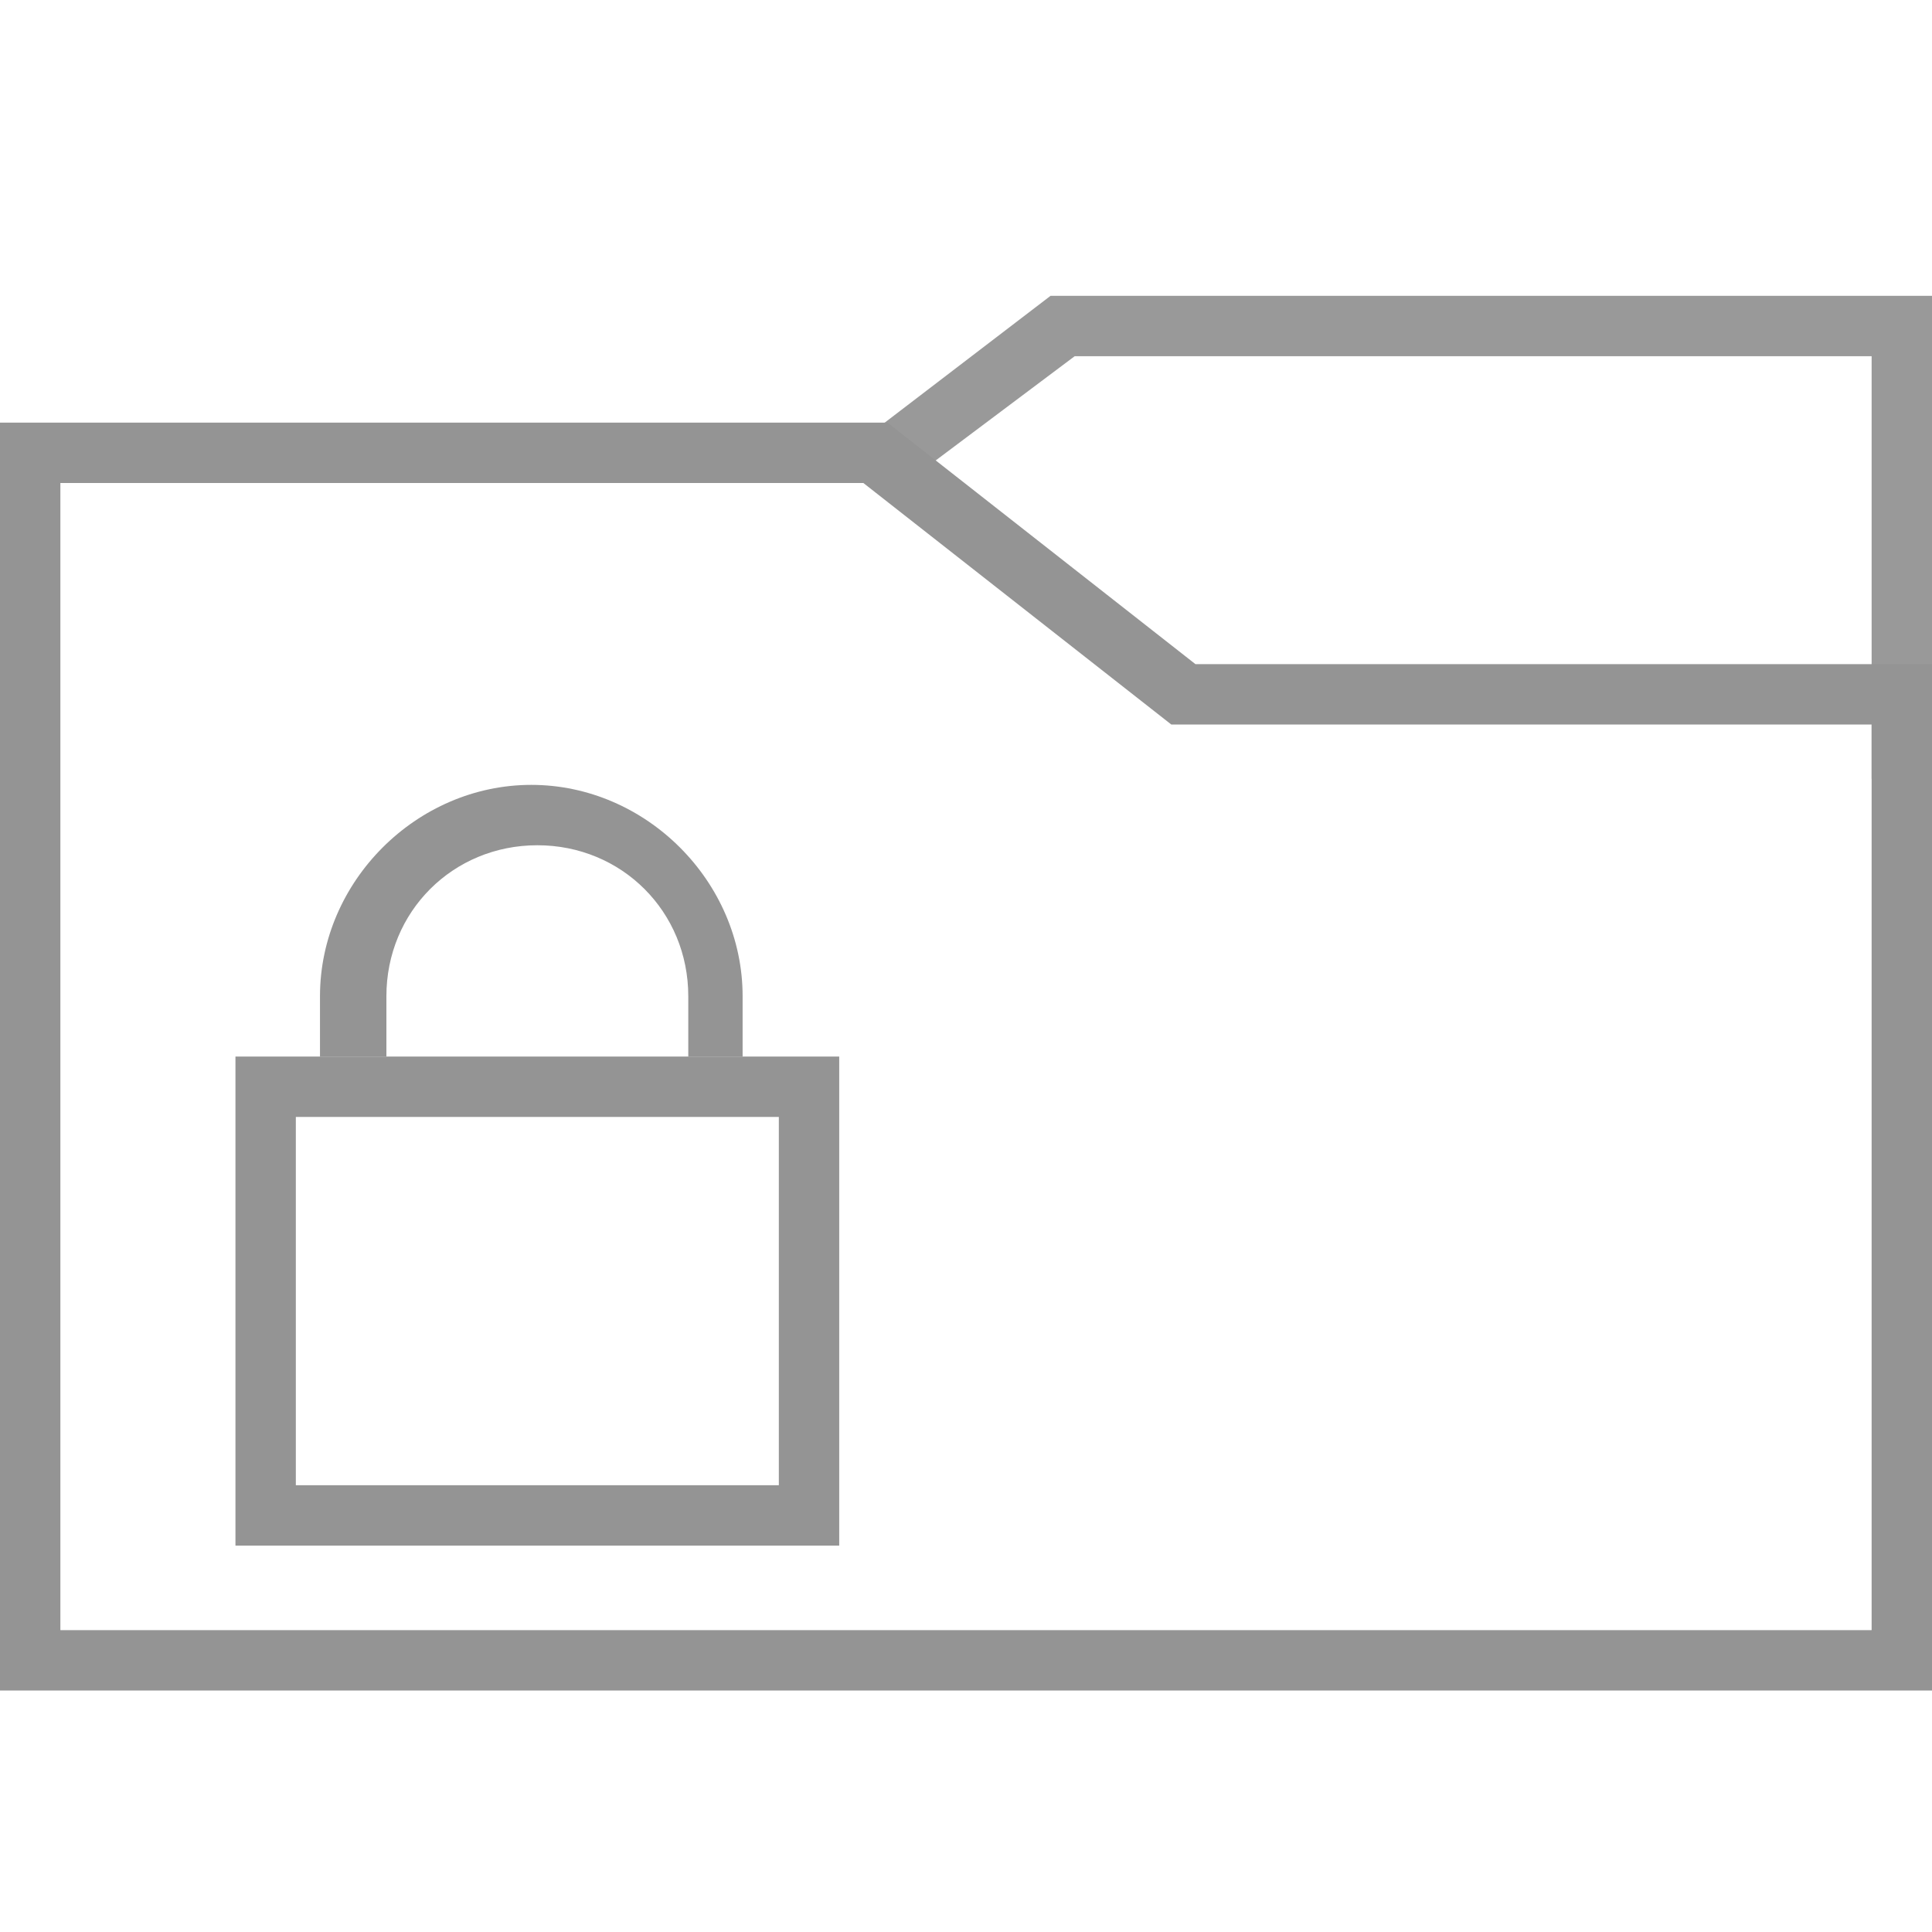 <?xml version="1.0" encoding="utf-8"?>
<!-- Generator: Adobe Illustrator 26.1.0, SVG Export Plug-In . SVG Version: 6.00 Build 0)  -->
<svg version="1.1" id="Layer_1" xmlns="http://www.w3.org/2000/svg" xmlns:xlink="http://www.w3.org/1999/xlink" x="0px" y="0px"
	 viewBox="0 0 32 32" enable-background="new 0 0 32 32" xml:space="preserve">
<polygon display="none" fill="#AAAAAA" points="32,11 19.6,11 14.5,7 16,7 20,10 32,10 "/>
<polygon display="none" fill="#999999" points="32,28 0,28 0,7 14.5,7 19.6,11 32,11 "/>
<polygon display="none" fill="#818181" points="20,10 32,10 32,4 20,4 16,7 "/>
<path fill="#999999" d="M31,12.9v-7H17.8L15,8l-1-0.5l3.4-2.6H32v8H31z"/>
<g>
	<path fill="#949494" d="M32,28H0V7h14.7l5.1,4H32V28z M1,27h30V12H19.4l-5.1-4H1V27z"/>
</g>
<path fill="#949494" d="M12.3,17.5v-1c0-1.9-1.6-3.5-3.5-3.5s-3.5,1.6-3.5,3.5v1 M6.4,16.5c0-1.4,1.1-2.5,2.5-2.5s2.5,1.1,2.5,2.5v1
	H6.4V16.5z"/>
<g>
	<path fill="#949494" d="M13.9,25.6h-10v-8.1h10V25.6z M4.9,24.6h8v-6.1h-8V24.6z"/>
</g>
</svg>
